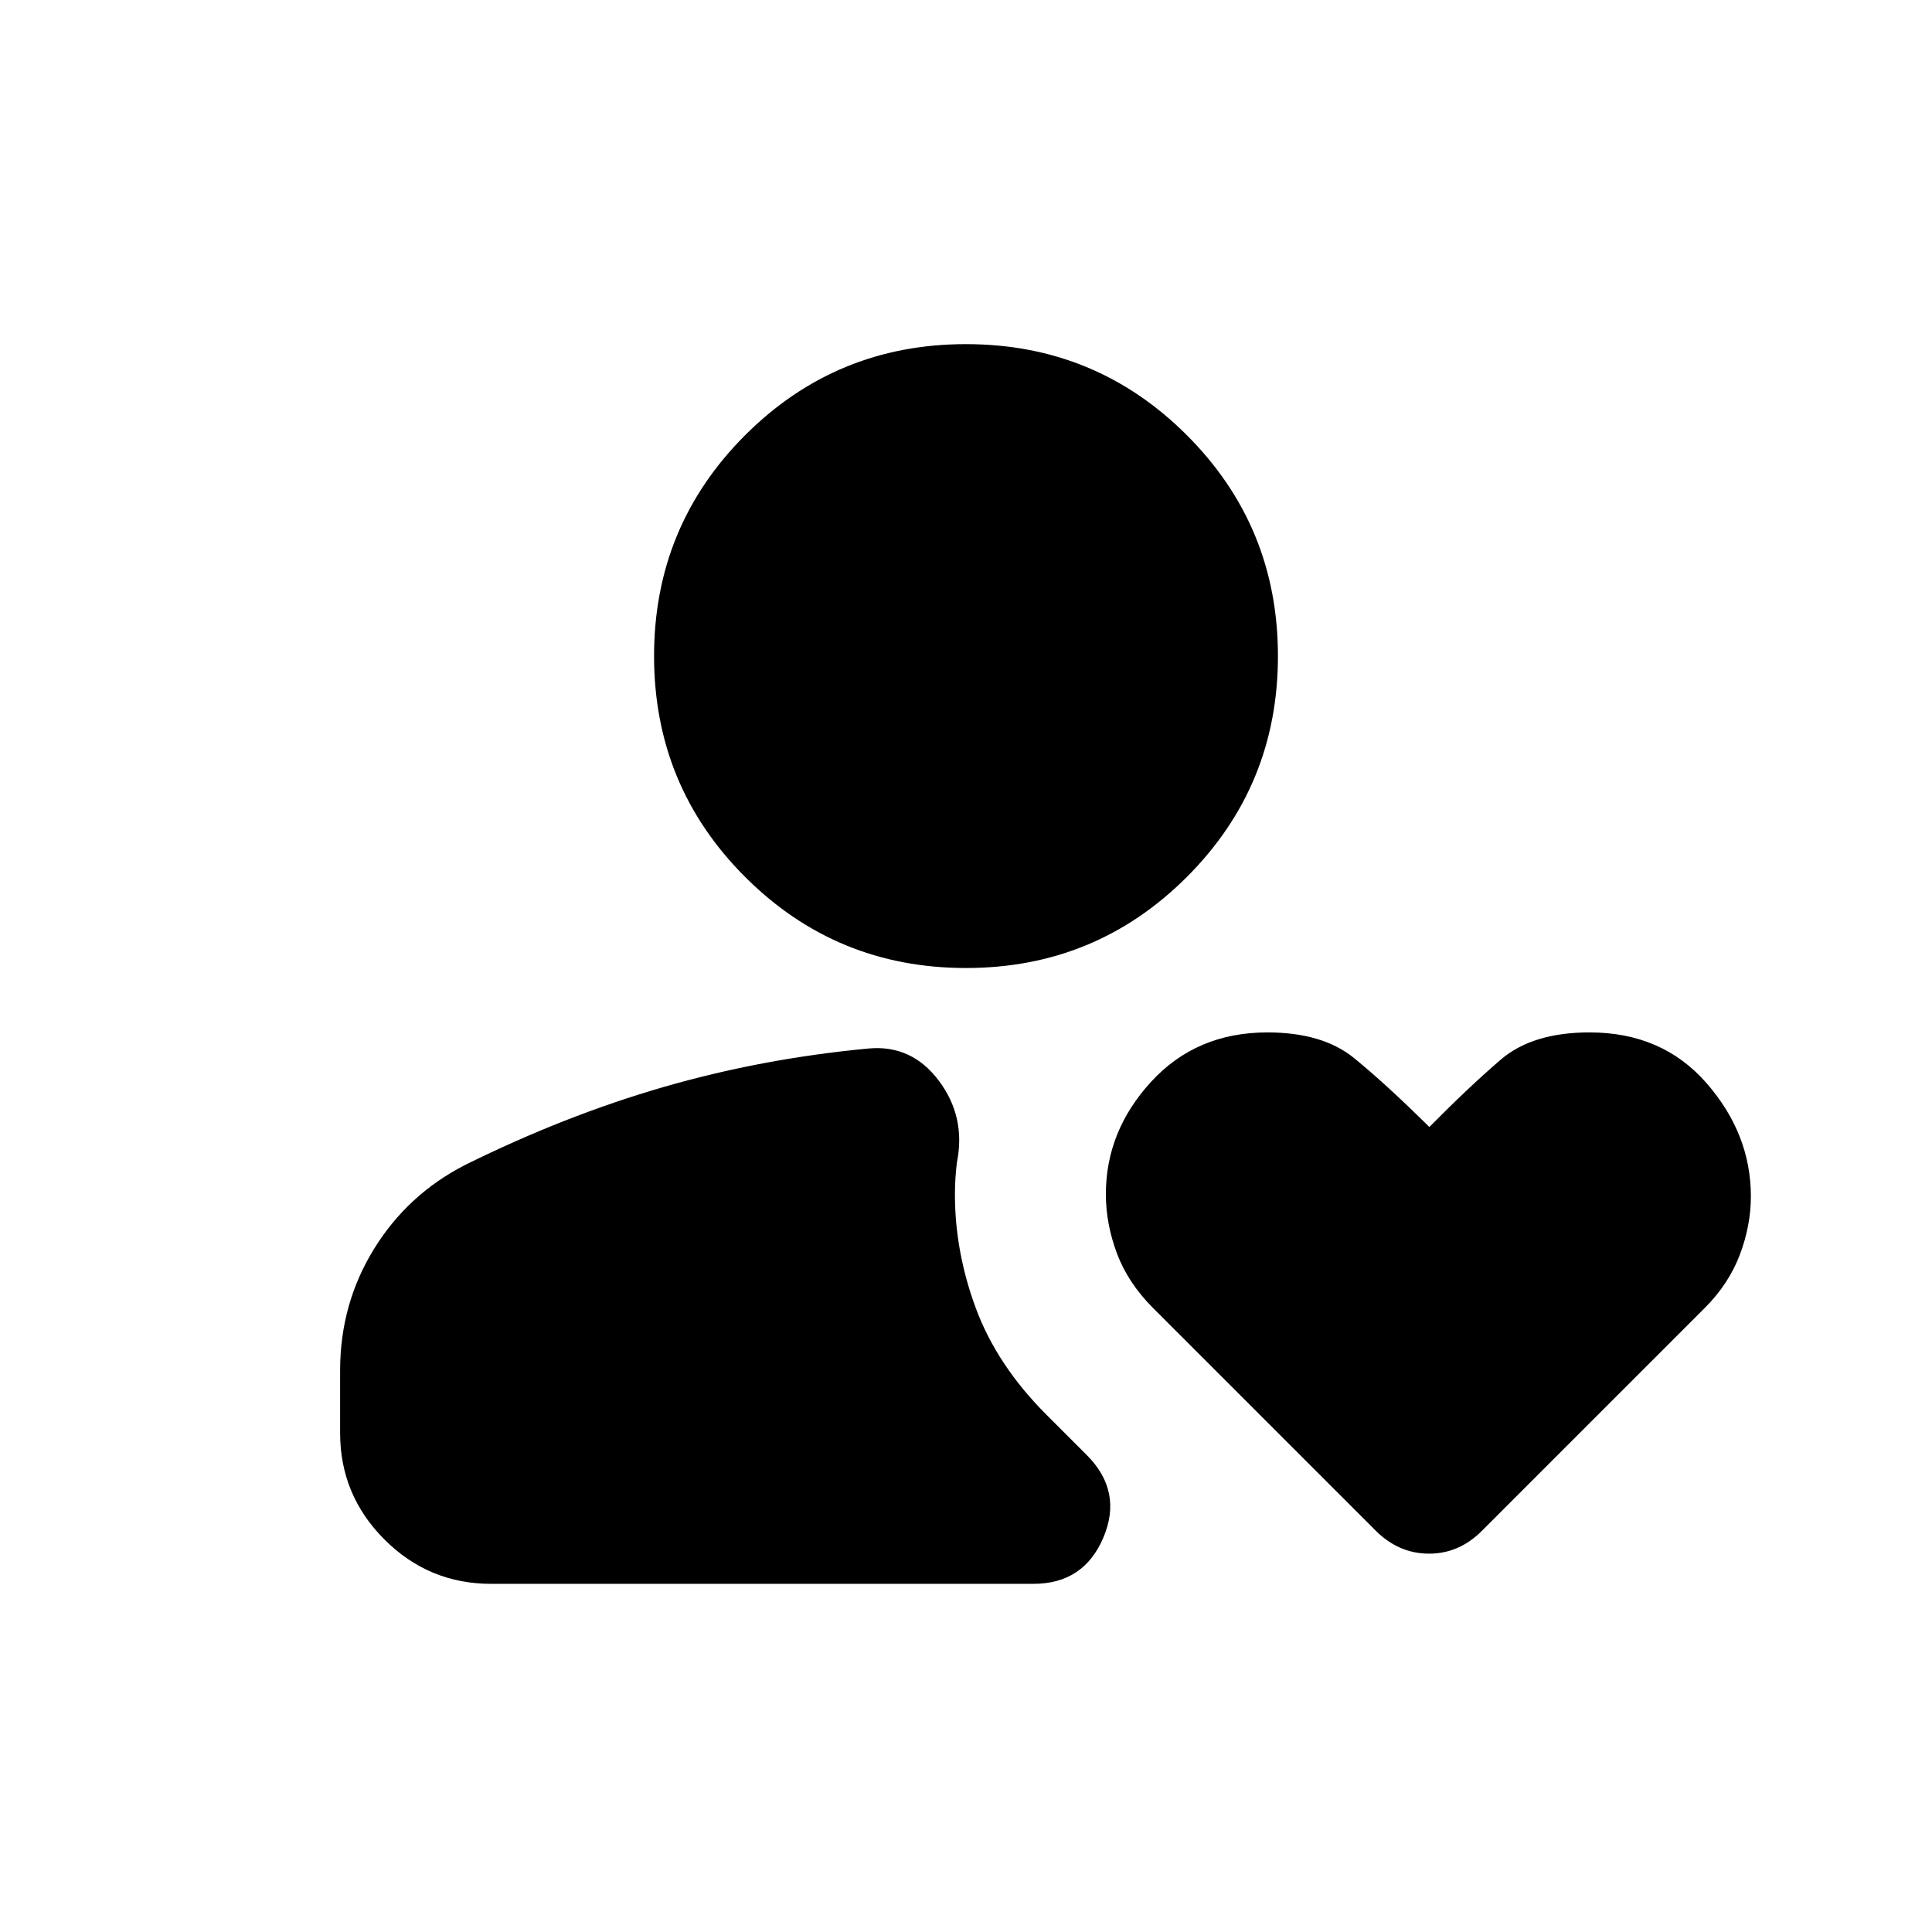 <svg xmlns="http://www.w3.org/2000/svg" height="24" viewBox="0 -960 960 960" width="24"><path d="M480-479q-64.5 0-109.75-45.25T325-634q0-64.5 45.25-109.75T480-789q64.5 0 109.75 45.25T635-634q0 64.5-45.25 109.75T480-479ZM244-173q-30.94 0-52.97-22.03Q169-217.06 169-248v-31.03q0-32.97 16.75-60.22t45.42-41.92q49.44-24.46 98.39-38.65Q378.5-434 431.5-439q21.5-2 35 16t9 40.5q-.5 4-.75 8t-.25 8q0 28.65 10.5 56.83 10.5 28.17 35 52.67l20 20q18 18 8.27 41-9.74 23-34.77 23H244Zm439.5-26.5L573-310q-12.5-12.5-18-27.2-5.5-14.71-5.5-29.41 0-31.37 22.5-55.88T629.75-447q27.42 0 43.08 12.75Q688.5-421.5 710.24-400q19.76-20 35.51-33.5 15.75-13.5 44.1-13.5 36.16 0 58.16 25.25Q870-396.5 870-365.54q0 14.51-5.5 29.03-5.5 14.51-17.35 26.36L736.5-199.5Q725.18-188 710.09-188t-26.59-11.5Z"/></svg>